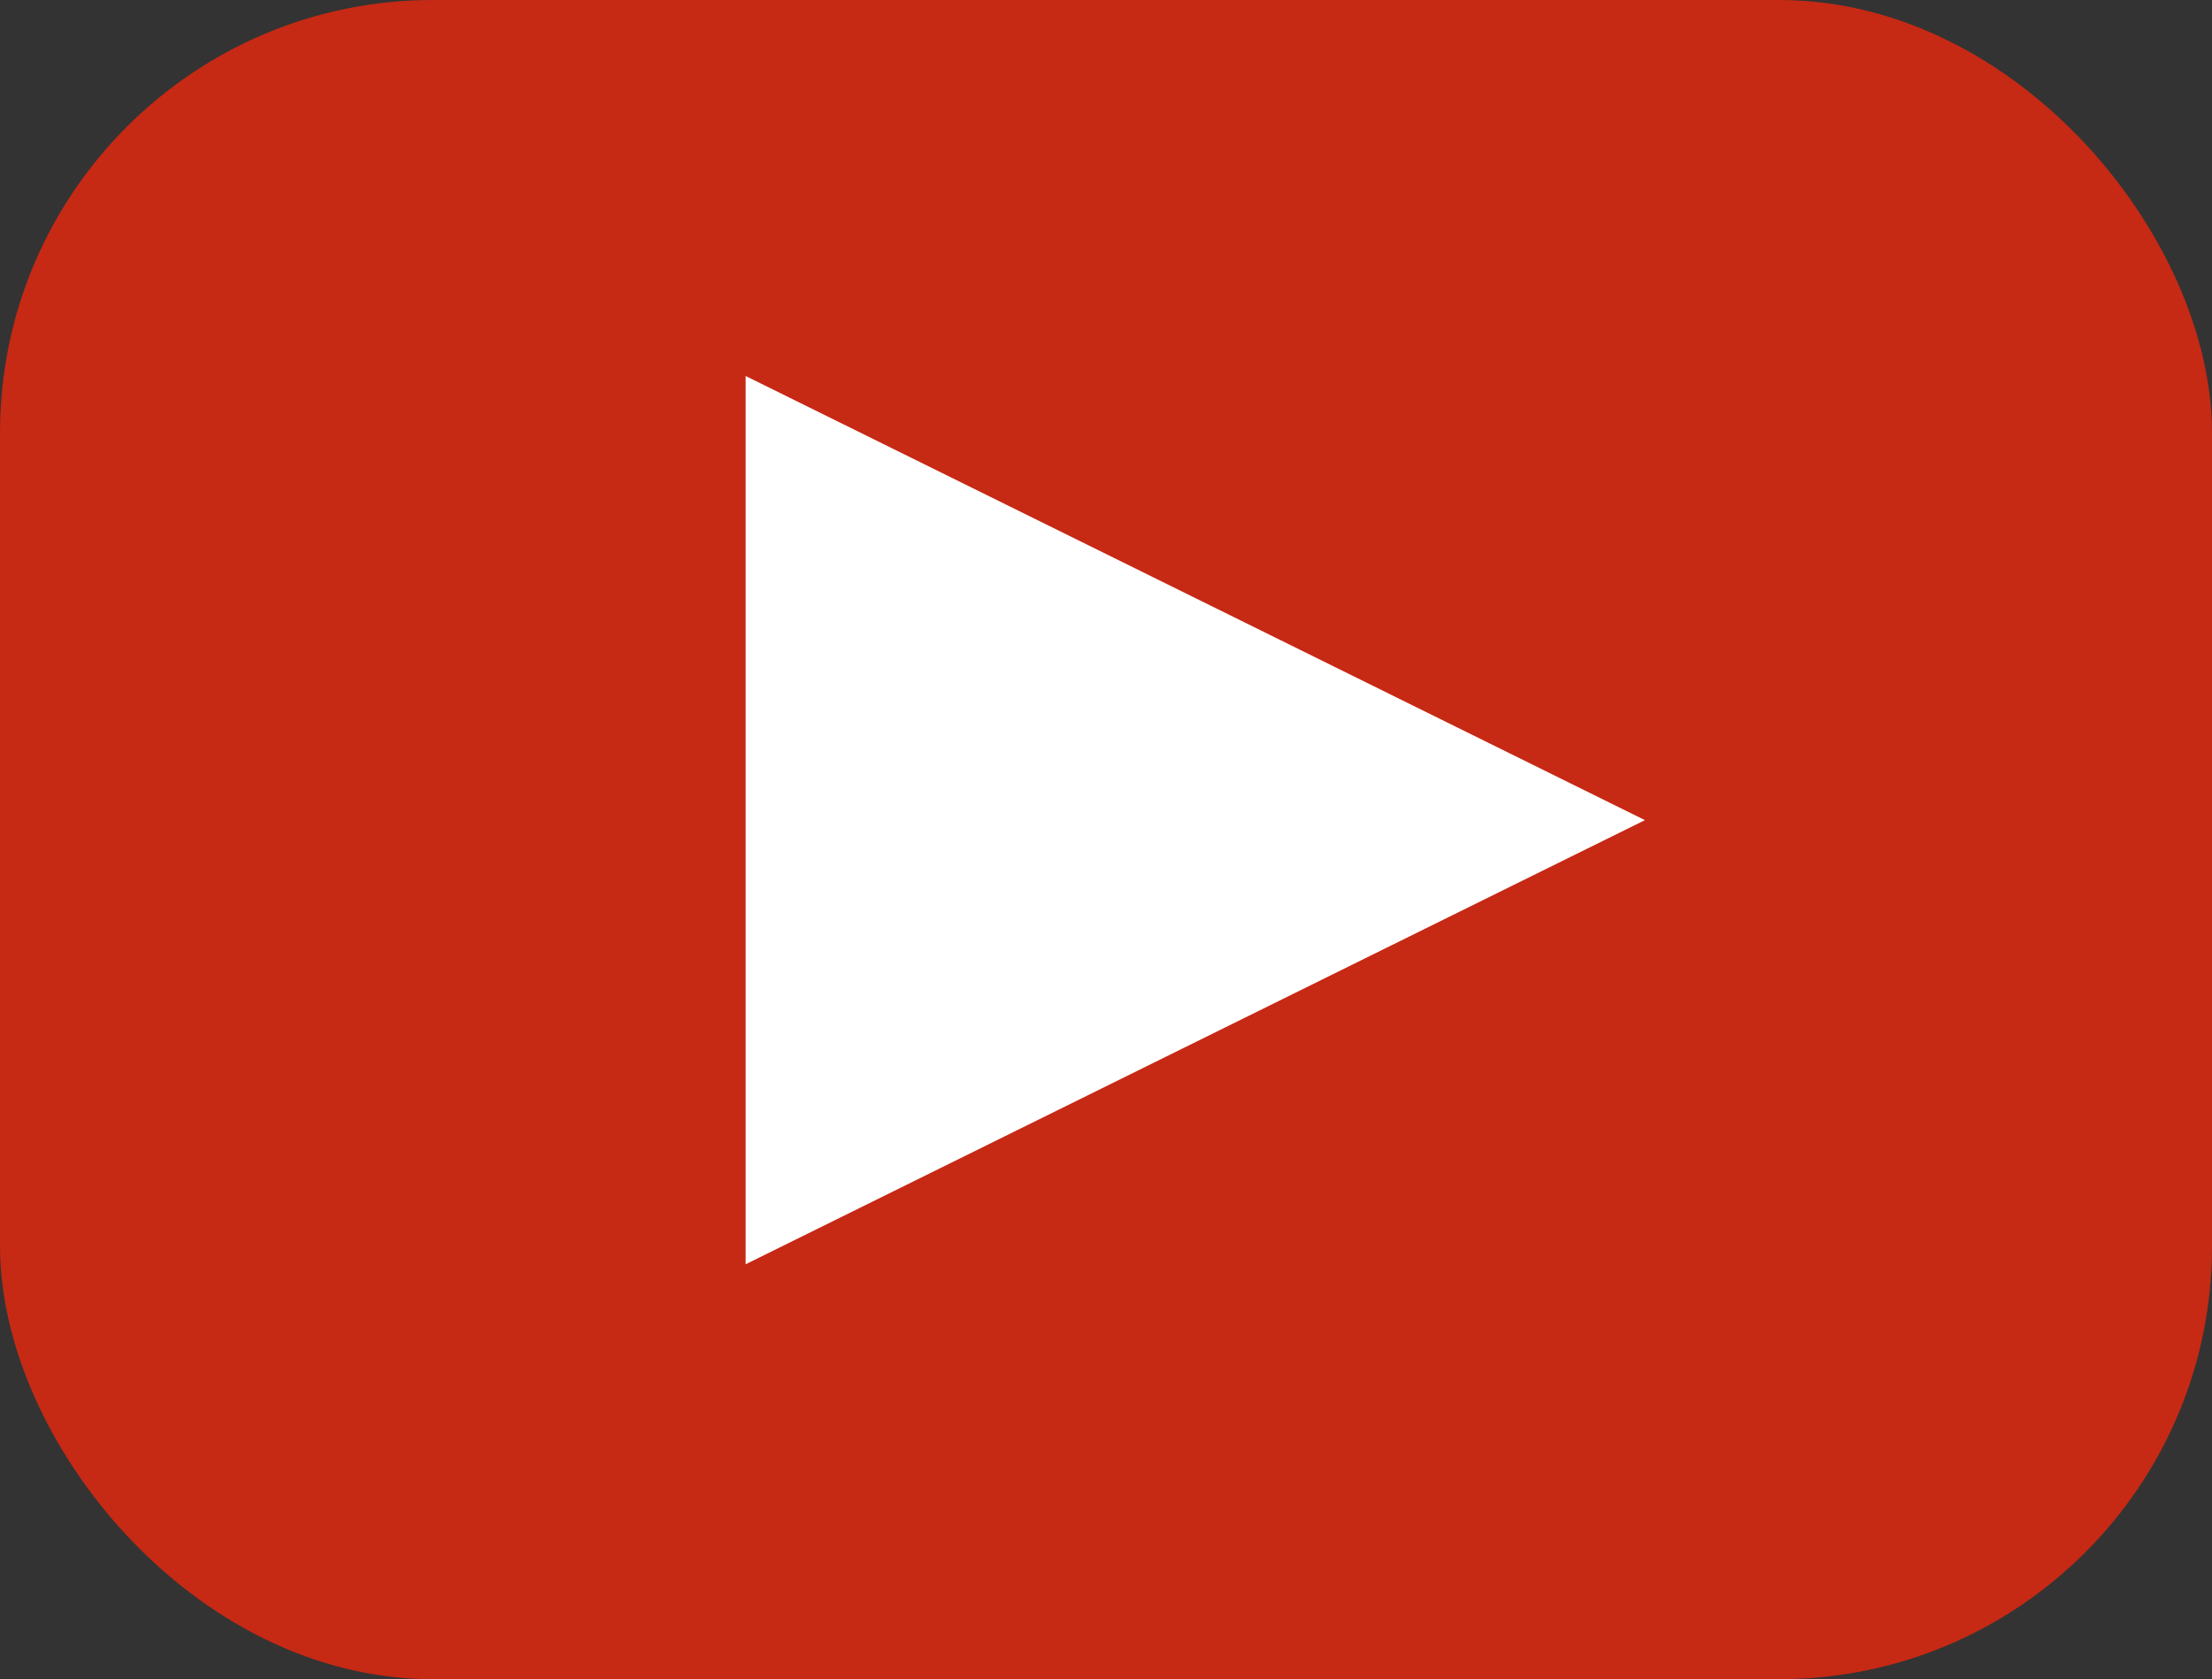 <svg width="511" height="388" viewBox="0 0 511 388" fill="none" xmlns="http://www.w3.org/2000/svg">
<rect x="0" y="0" width="511" height="388" fill="#333333" stroke="none"/>
<!-- <rect width="511" height="388" fill="#F0EFEB"/> -->
<rect width="511" height="388" rx="100" fill="#C62914"/>
<path d="M380 189.5L172.25 292.124L172.25 86.876L380 189.5Z" fill="white"/>
</svg>

